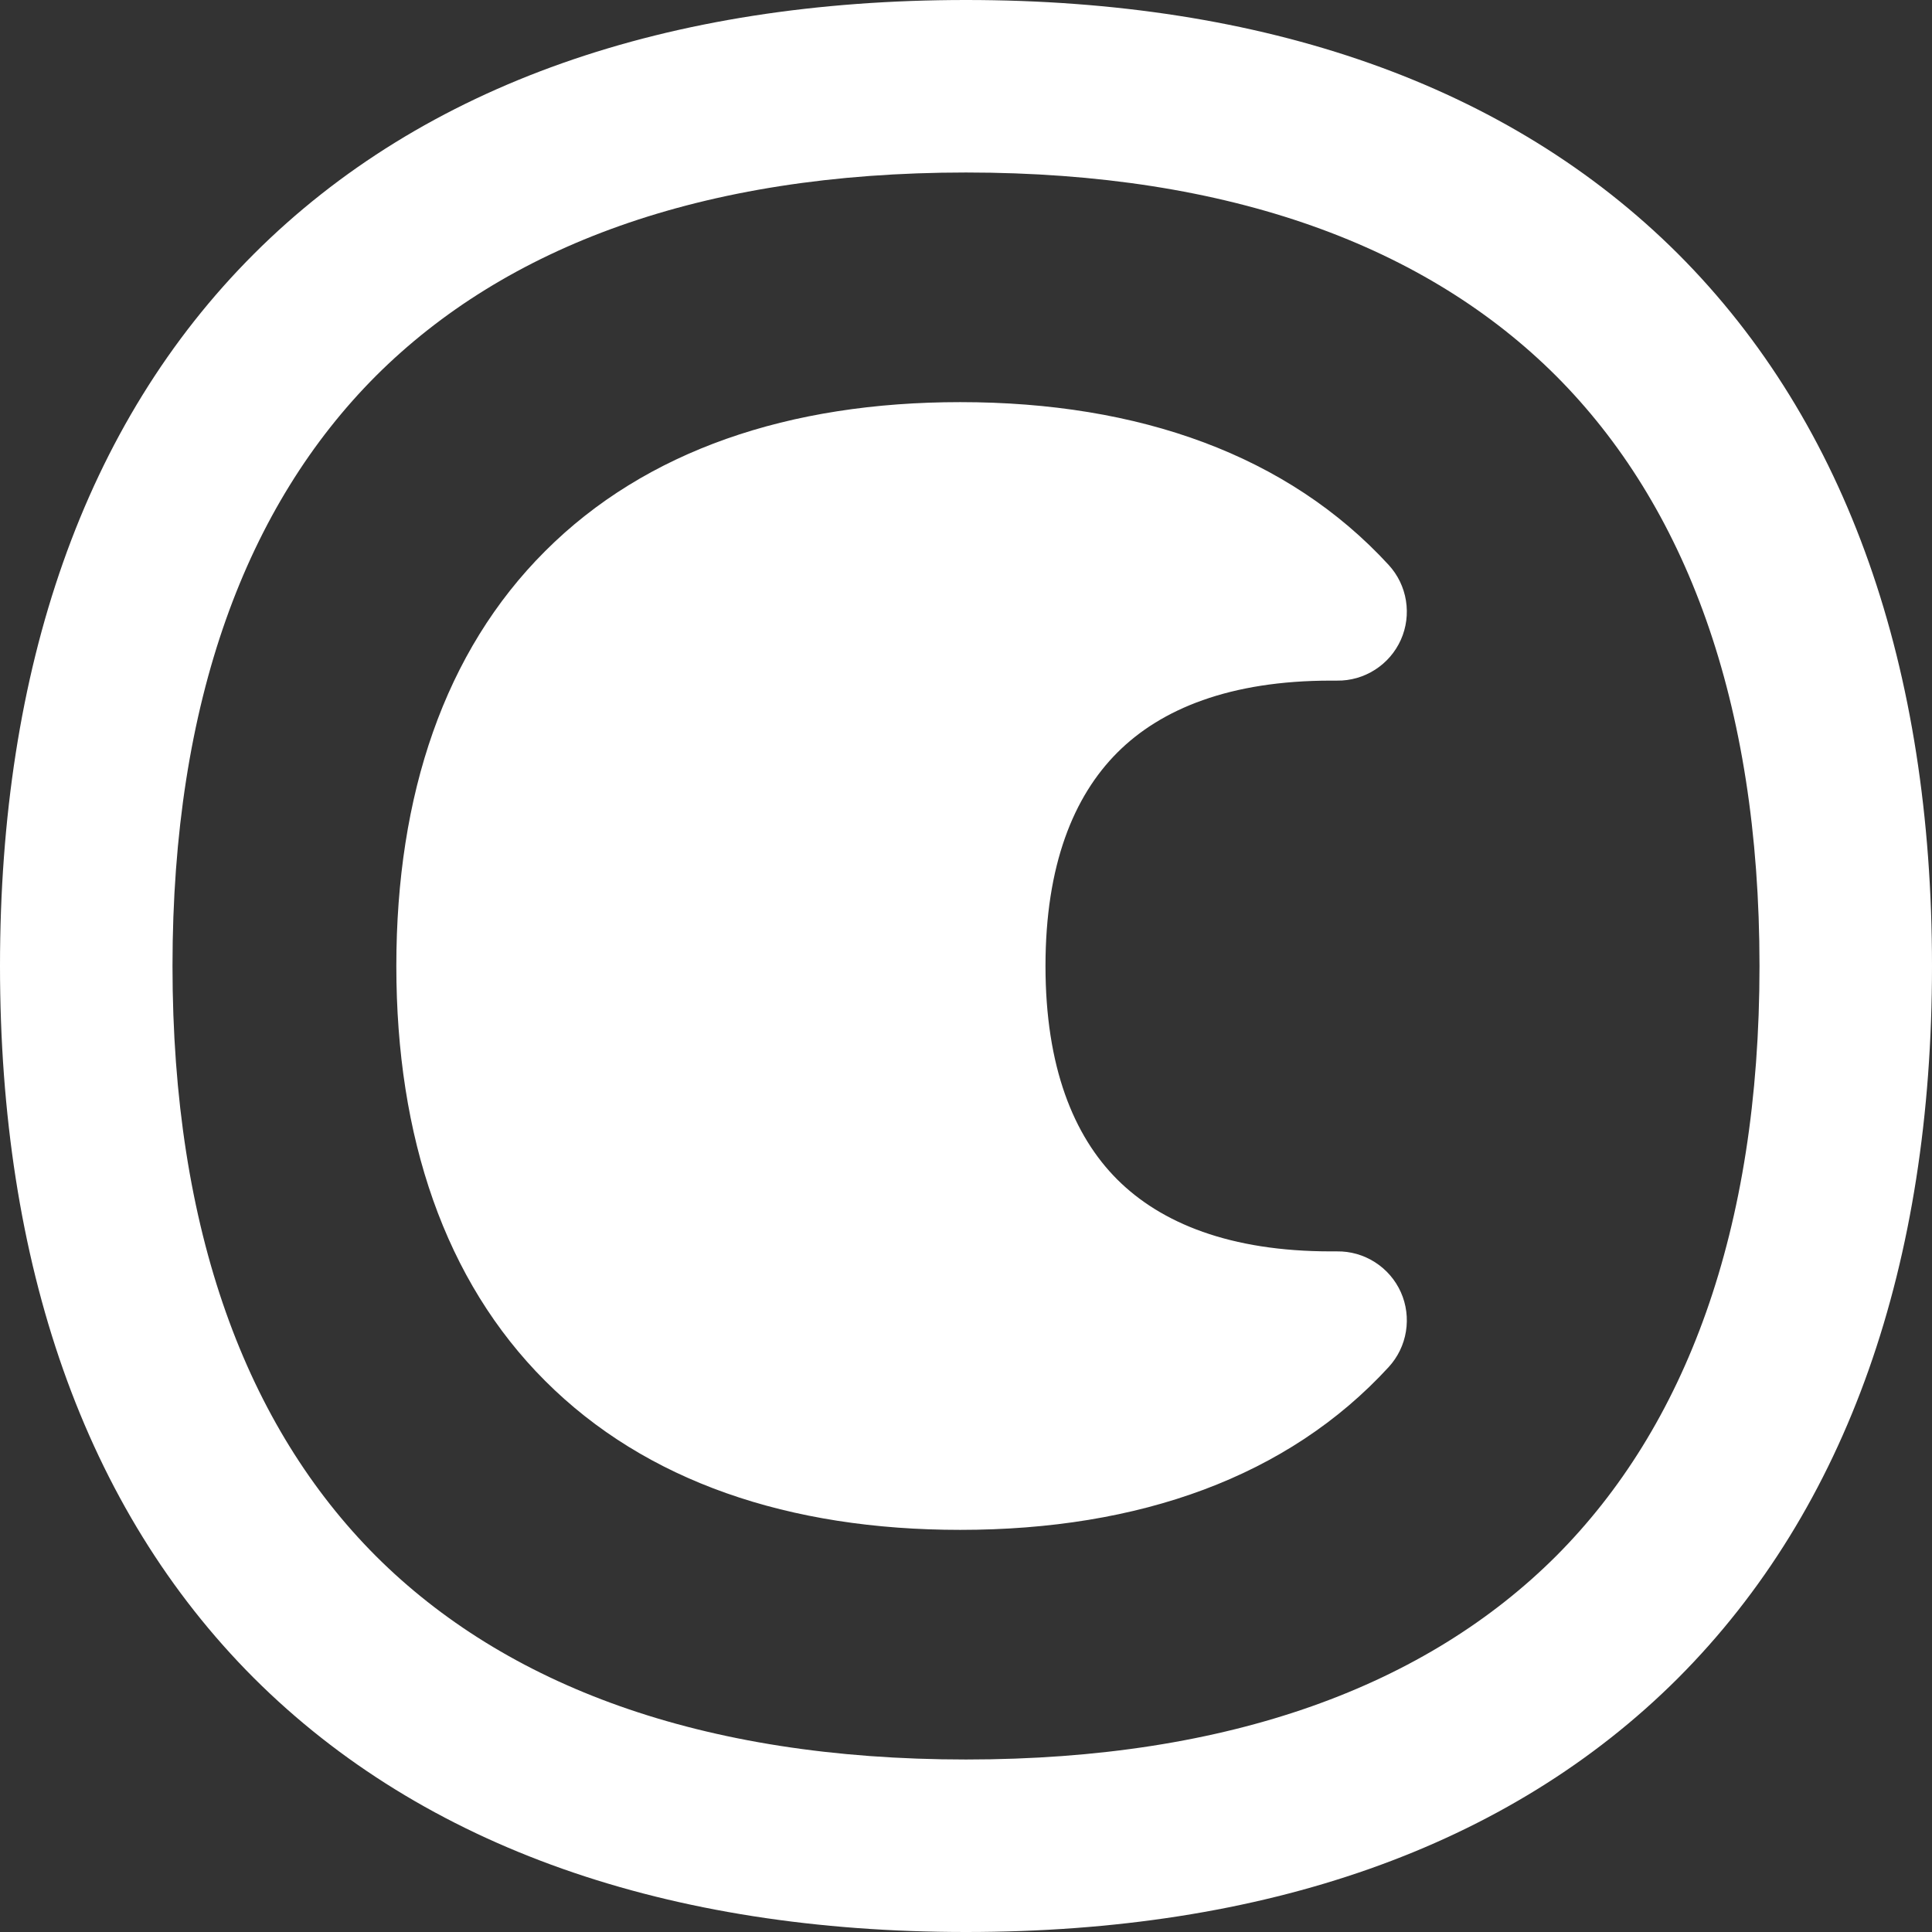 <svg width="28" height="28" viewBox="0 0 28 28" fill="none" xmlns="http://www.w3.org/2000/svg">
<rect x="0" y="0" width="28" height="28" fill="#333333" stroke="none"/>
<g clip-path="url(#clip0_194_983)">
<path fill-rule="evenodd" clip-rule="evenodd" d="M2.5 14C2.5 10.15 3.58 7.32 5.448 5.448C7.32 3.58 10.15 2.5 14 2.5C17.85 2.5 20.68 3.58 22.552 5.448C24.42 7.32 25.5 10.15 25.5 14C25.5 17.85 24.42 20.68 22.552 22.552C20.68 24.42 17.85 25.5 14 25.5C10.15 25.5 7.32 24.42 5.448 22.552C3.58 20.68 2.5 17.85 2.5 14ZM14 0C9.69 0 6.146 1.216 3.68 3.68C1.214 6.144 0 9.692 0 14C0 18.308 1.216 21.854 3.68 24.32C6.148 26.782 9.692 28 14 28C18.308 28 21.854 26.784 24.32 24.32C26.782 21.852 28 18.308 28 14C28 9.692 26.784 6.146 24.32 3.68C21.852 1.218 18.308 0 14 0ZM7.902 7.986C9.36 6.528 11.438 5.828 13.916 5.828C16.51 5.828 18.664 6.596 20.126 8.188C20.258 8.332 20.345 8.511 20.376 8.704C20.407 8.897 20.382 9.094 20.302 9.273C20.222 9.451 20.092 9.602 19.927 9.707C19.763 9.812 19.571 9.867 19.376 9.864H19.288C17.828 9.864 16.828 10.272 16.194 10.906C15.558 11.542 15.152 12.54 15.152 14C15.152 15.46 15.558 16.46 16.192 17.094C16.828 17.728 17.828 18.136 19.288 18.136H19.376C19.571 18.133 19.763 18.188 19.927 18.293C20.092 18.398 20.222 18.549 20.302 18.727C20.382 18.906 20.407 19.103 20.376 19.296C20.345 19.489 20.258 19.668 20.126 19.812C18.666 21.404 16.51 22.172 13.916 22.172C11.436 22.172 9.36 21.472 7.902 20.014C6.446 18.56 5.744 16.48 5.744 14C5.744 11.52 6.442 9.442 7.902 7.986Z" fill="white"/>
</g>
<defs>
<clipPath id="clip0_194_983">
<rect width="28" height="28" fill="white"/>
</clipPath>
</defs>
</svg>
